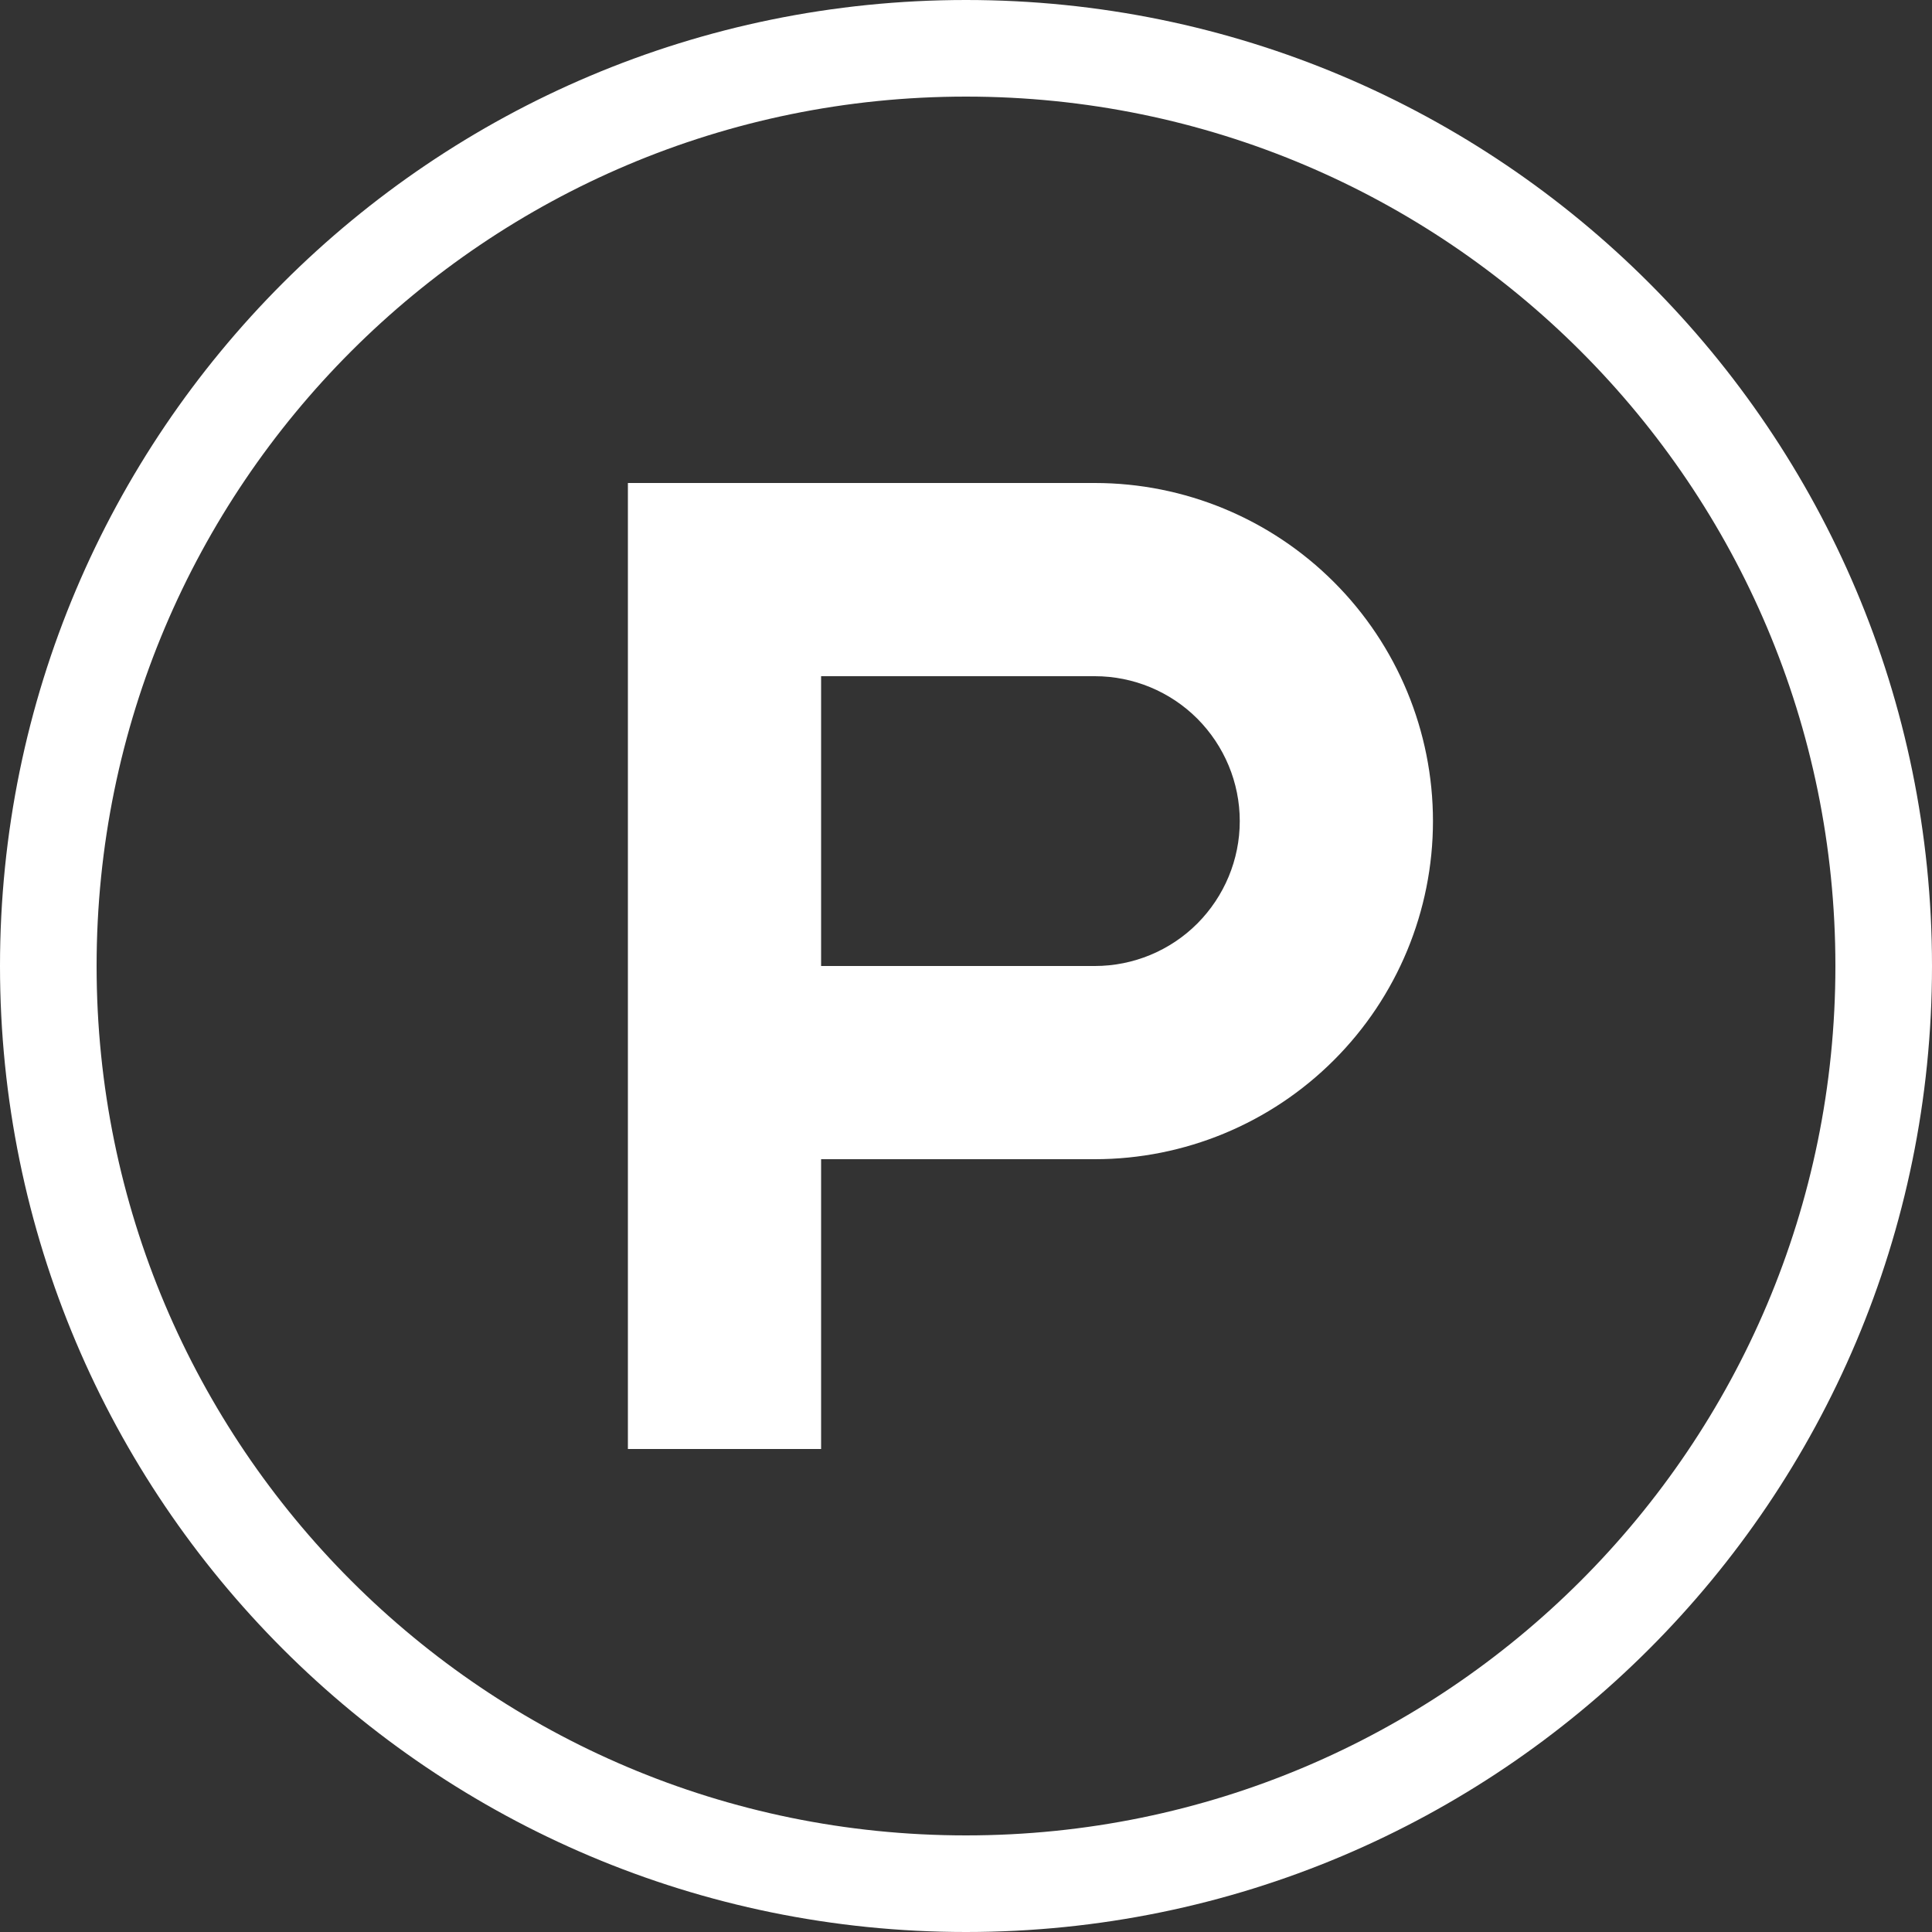 <svg width="20" height="20" viewBox="0 0 20 20" fill="none" xmlns="http://www.w3.org/2000/svg">
<rect x="0" y="0" width="20" height="20" fill="#333333" stroke="none"/>
<path d="M19.5 10C19.5 15.247 15.247 19.5 10 19.5C4.753 19.5 0.5 15.247 0.5 10C0.5 4.753 4.753 0.5 10 0.5C15.247 0.5 19.5 4.753 19.5 10Z" stroke="white"/>
<path fill-rule="evenodd" clip-rule="evenodd" d="M11.334 10H8.5V7H11.334C11.731 7 12.113 7.158 12.394 7.439C12.675 7.721 12.834 8.102 12.834 8.5C12.834 8.898 12.675 9.279 12.394 9.561C12.113 9.842 11.731 10 11.334 10ZM11.334 5H6.5V15H8.5V12H11.334C12.262 12 13.152 11.631 13.808 10.975C14.465 10.319 14.834 9.428 14.834 8.5C14.834 7.572 14.465 6.681 13.808 6.025C13.152 5.369 12.262 5 11.334 5Z" fill="white"/>
</svg>
